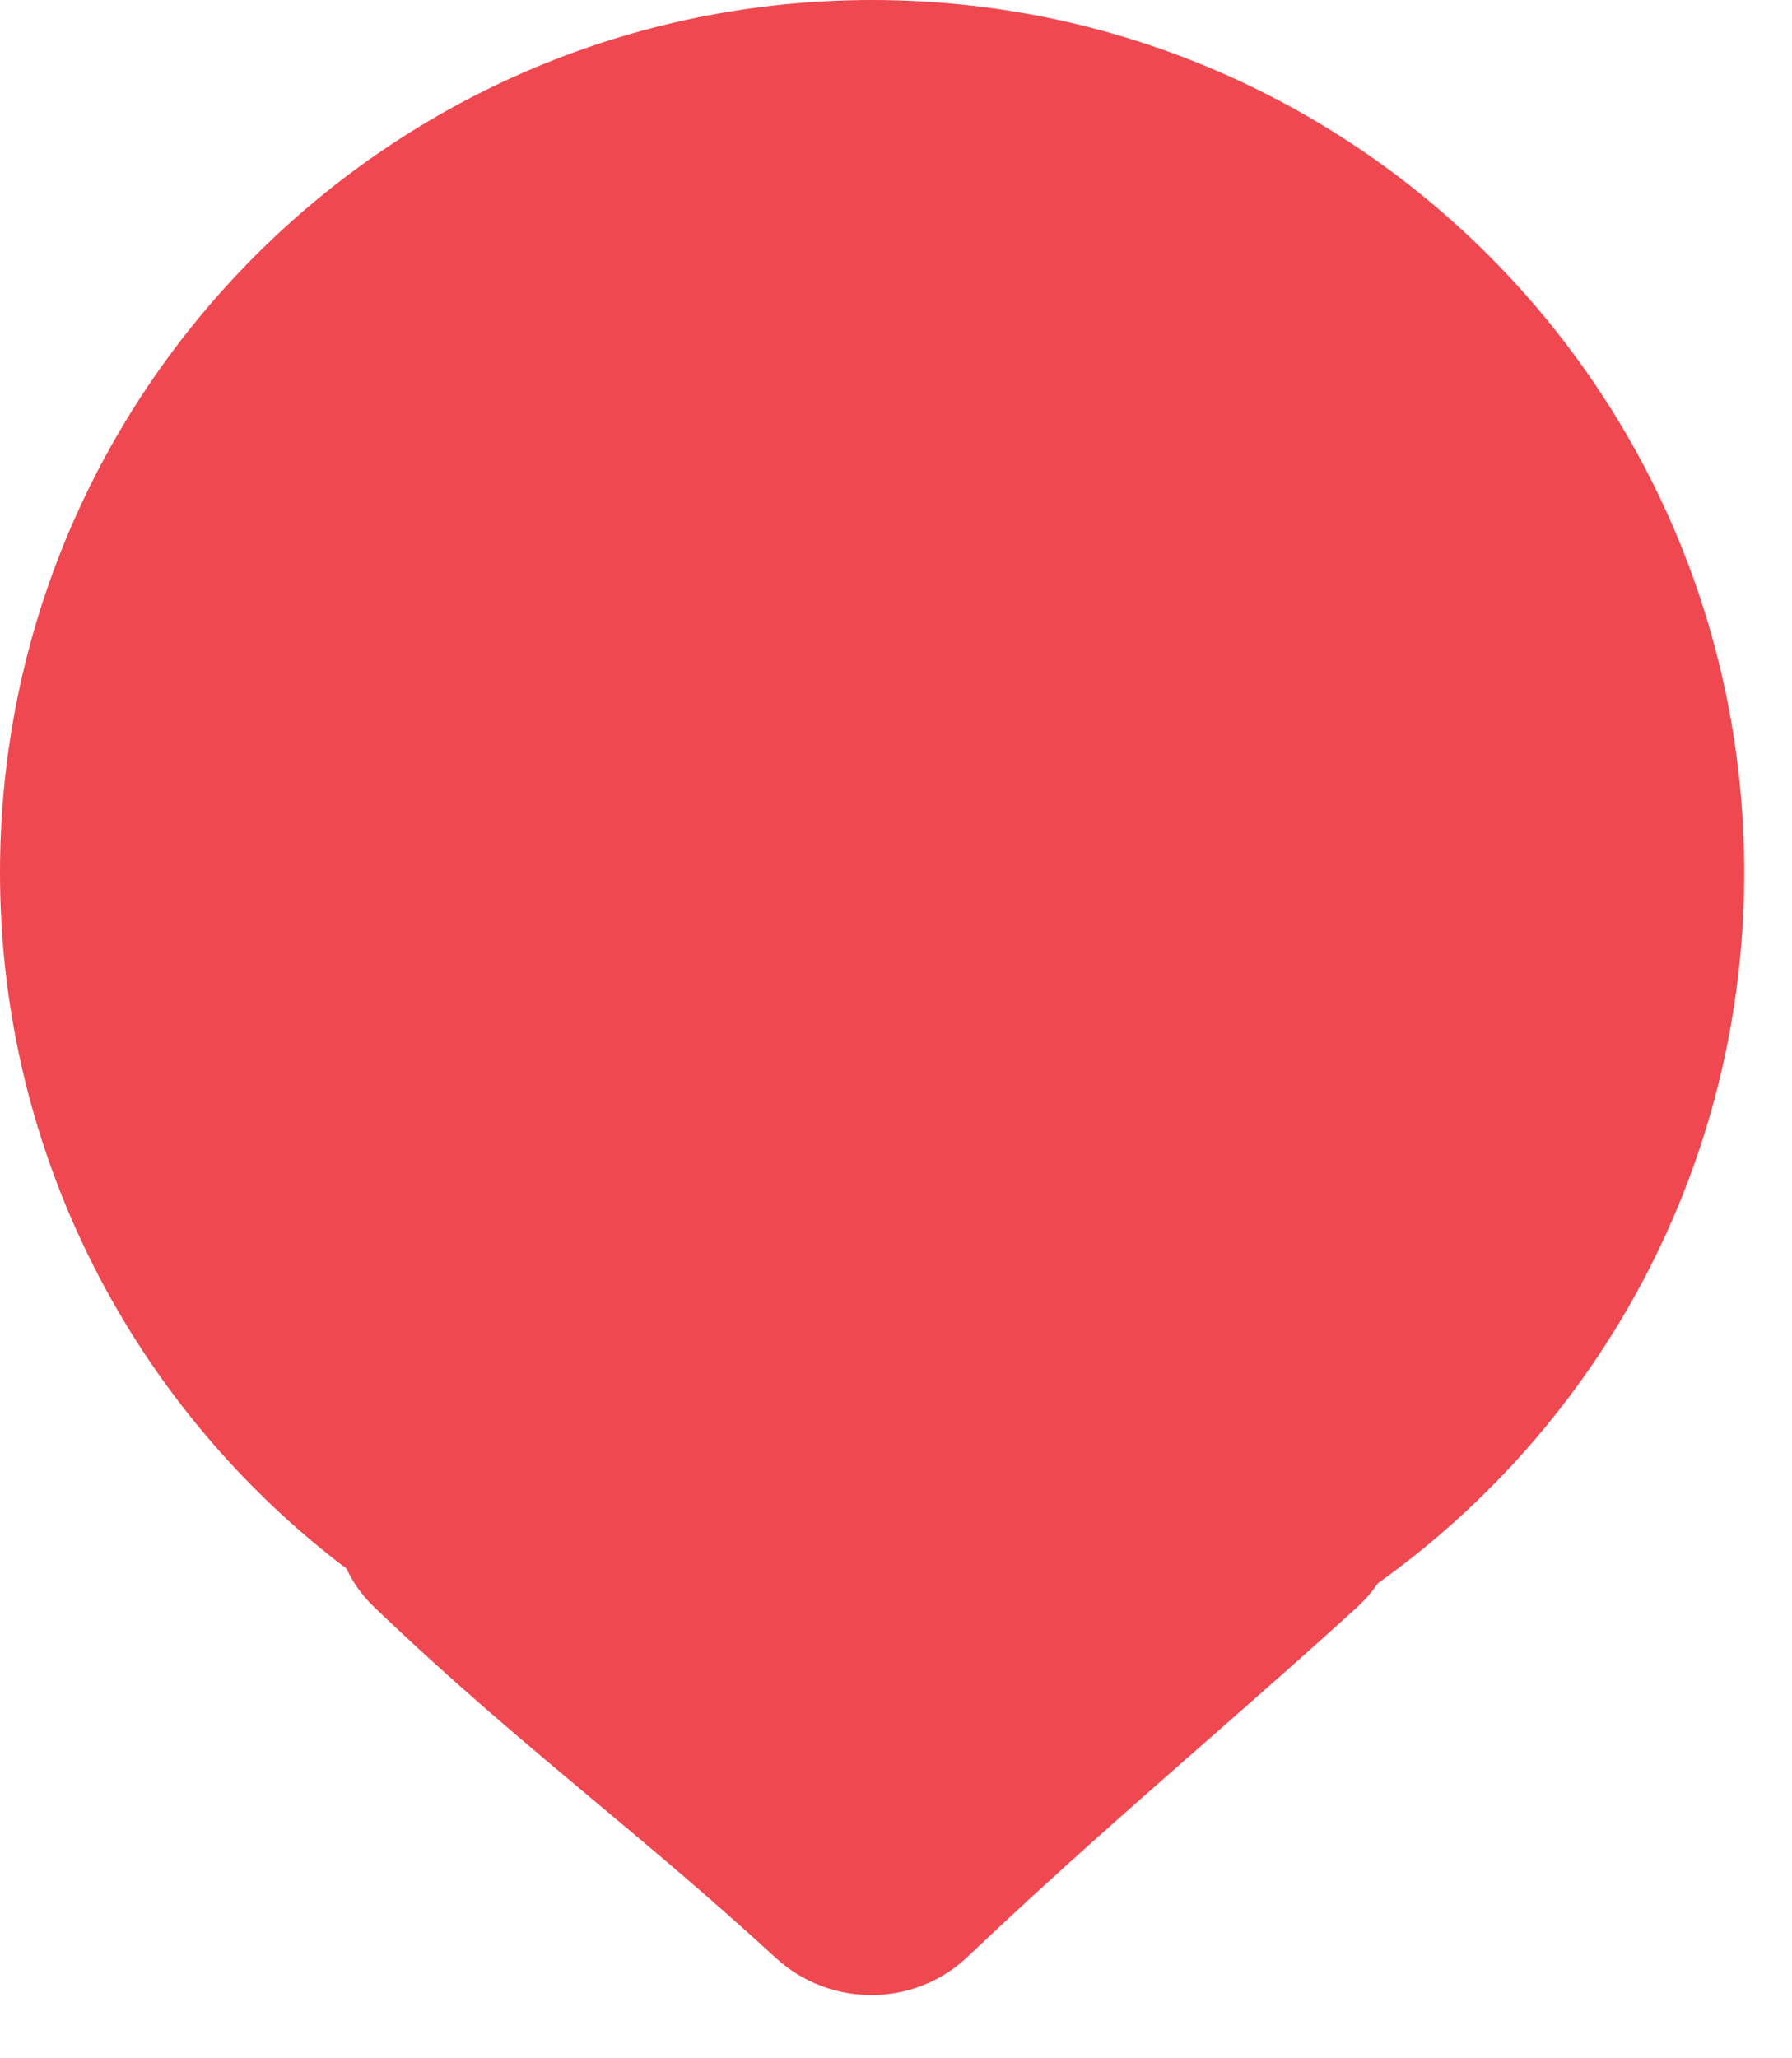 <svg width="27" height="31" viewBox="0 0 27 31" fill="none" xmlns="http://www.w3.org/2000/svg">
<path fill-rule="evenodd" clip-rule="evenodd" d="M20.759 23.847C24.101 21.465 26.28 17.557 26.28 13.14C26.28 5.883 20.397 0 13.14 0C5.883 0 0 5.883 0 13.14C0 17.424 2.05 21.229 5.222 23.627C5.316 23.832 5.454 24.028 5.639 24.206C6.817 25.334 7.881 26.225 8.957 27.125C9.837 27.861 10.725 28.604 11.688 29.488C12.505 30.238 13.773 30.237 14.577 29.473C15.829 28.284 17.024 27.235 18.183 26.219C18.951 25.545 19.703 24.886 20.445 24.209C20.569 24.095 20.674 23.974 20.759 23.847Z" fill="#EF4850"/>
</svg>
